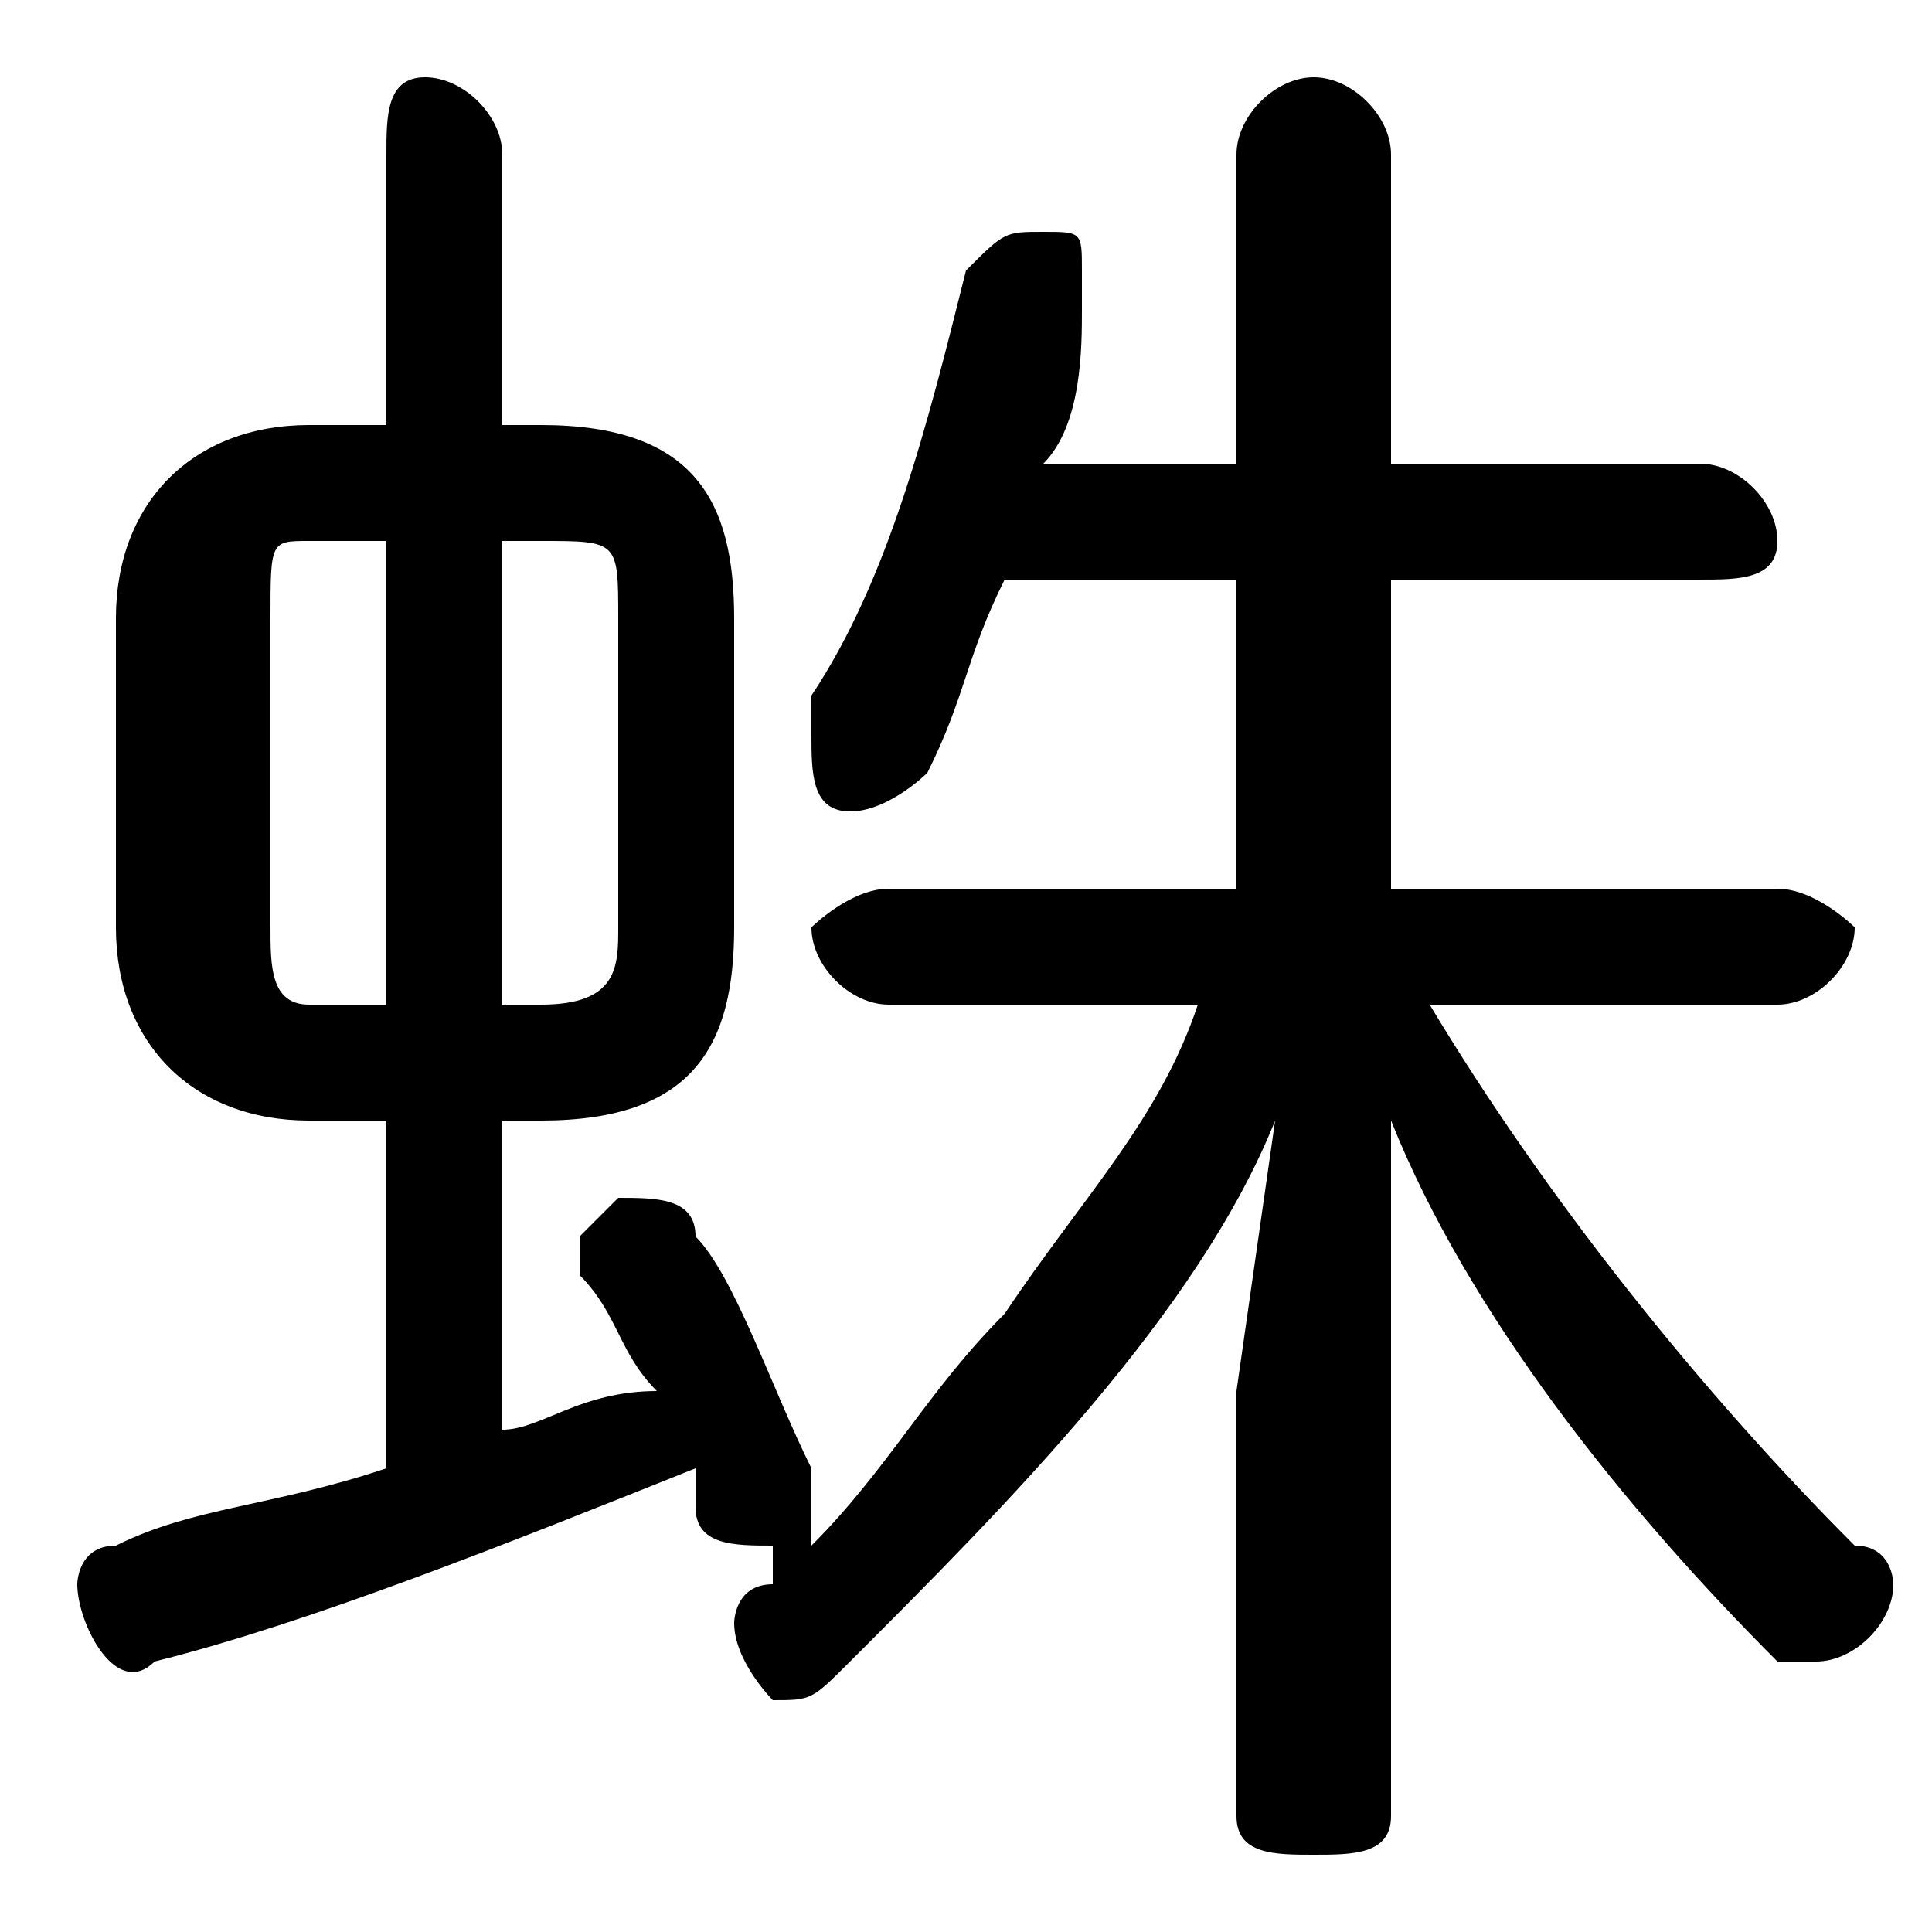 <svg xmlns="http://www.w3.org/2000/svg" viewBox="0 -44.0 50.0 50.0">
    <rect x="0" y="-44.0" width="50.0" height="50.0" fill="#808080" stroke="none"/>
    <g transform="scale(1, -1)">
        <!-- ボディの枠 -->
        <rect x="0" y="-6.0" width="50.0" height="50.0"
            stroke="white" fill="white"/>
        <!-- グリフ座標系の原点 -->
        <circle cx="0" cy="0" r="5" fill="white"/>
        <!-- グリフのアウトライン -->
        <g style="fill:black;stroke:#000000;stroke-width:0;stroke-linecap:round;stroke-linejoin:round;">
        <path d="M 10.0 15.0 L 10.0 6.0 C 7.0 5.0 5.0 5.0 3.0 4.0 C 2.0 4.0 2.0 3.0 2.0 3.0 C 2.0 2.0 3.0 0.0 4.0 1.0 C 8.0 2.0 13.0 4.0 18.0 6.0 C 18.0 5.0 18.0 5.0 18.0 5.0 C 18.0 4.0 19.0 4.0 20.0 4.0 C 20.0 4.0 20.0 4.0 20.0 4.0 C 20.0 4.0 20.0 3.0 20.0 3.0 C 19.0 3.0 19.0 2.0 19.0 2.0 C 19.0 1.0 20.0 0.0 20.0 0.0 C 21.0 0.0 21.0 0.0 22.0 1.0 C 26.0 5.0 31.0 10.0 33.0 15.0 L 32.0 8.0 L 32.0 -3.0 C 32.0 -4.0 33.0 -4.0 34.0 -4.0 C 35.0 -4.0 36.0 -4.0 36.0 -3.0 L 36.0 8.0 L 36.0 15.0 C 38.0 10.0 42.0 5.0 46.0 1.0 C 46.0 1.0 47.0 1.0 47.0 1.0 C 48.0 1.0 49.0 2.0 49.0 3.0 C 49.0 3.0 49.0 4.0 48.0 4.0 C 44.0 8.0 40.0 13.0 37.0 18.0 L 46.0 18.0 C 47.0 18.0 48.0 19.0 48.0 20.0 C 48.0 20.0 47.0 21.0 46.0 21.0 L 36.0 21.0 L 36.0 29.0 L 44.0 29.0 C 45.0 29.0 46.0 29.0 46.0 30.0 C 46.0 31.0 45.0 32.0 44.0 32.0 L 36.0 32.0 L 36.0 40.0 C 36.0 41.0 35.0 42.0 34.0 42.0 C 33.0 42.0 32.0 41.0 32.0 40.0 L 32.0 32.0 L 27.0 32.0 C 28.0 33.0 28.0 35.0 28.0 36.0 C 28.0 36.0 28.0 36.0 28.0 37.0 C 28.0 38.0 28.0 38.0 27.0 38.0 C 26.0 38.0 26.0 38.0 25.0 37.0 C 24.0 33.0 23.0 29.0 21.0 26.0 C 21.0 26.0 21.0 25.0 21.0 25.0 C 21.0 24.0 21.0 23.0 22.0 23.0 C 23.0 23.0 24.0 24.0 24.0 24.0 C 25.0 26.0 25.0 27.0 26.0 29.0 L 32.0 29.0 L 32.0 21.0 L 23.0 21.0 C 22.0 21.0 21.0 20.0 21.0 20.0 C 21.0 19.0 22.0 18.0 23.0 18.0 L 31.0 18.0 C 30.0 15.0 28.0 13.0 26.0 10.0 C 24.0 8.0 23.0 6.0 21.0 4.0 C 21.0 5.0 21.0 5.0 21.0 5.0 C 21.0 6.0 21.0 6.0 21.0 6.0 C 20.0 8.0 19.0 11.0 18.0 12.0 C 18.0 13.0 17.0 13.0 16.0 13.0 C 16.0 13.0 15.0 12.0 15.0 12.0 C 15.0 11.0 15.0 11.0 15.0 11.0 C 16.0 10.0 16.0 9.0 17.0 8.0 C 15.0 8.0 14.0 7.0 13.0 7.0 L 13.0 15.0 L 14.0 15.0 C 18.0 15.0 19.0 17.0 19.0 20.0 L 19.0 28.0 C 19.0 31.0 18.0 33.0 14.0 33.0 L 13.0 33.0 L 13.0 40.0 C 13.0 41.0 12.0 42.0 11.0 42.0 C 10.0 42.0 10.0 41.0 10.0 40.0 L 10.0 33.0 L 8.0 33.0 C 5.0 33.0 3.0 31.0 3.0 28.0 L 3.0 20.0 C 3.0 17.0 5.0 15.0 8.0 15.0 Z M 8.0 18.0 C 7.0 18.0 7.0 19.0 7.0 20.0 L 7.0 28.0 C 7.0 30.0 7.0 30.0 8.0 30.0 L 10.0 30.0 L 10.0 18.0 Z M 13.0 30.0 L 14.0 30.0 C 16.0 30.0 16.0 30.0 16.0 28.0 L 16.0 20.0 C 16.0 19.0 16.0 18.0 14.0 18.0 L 13.0 18.0 Z"/>
    </g>
    </g>
</svg>
